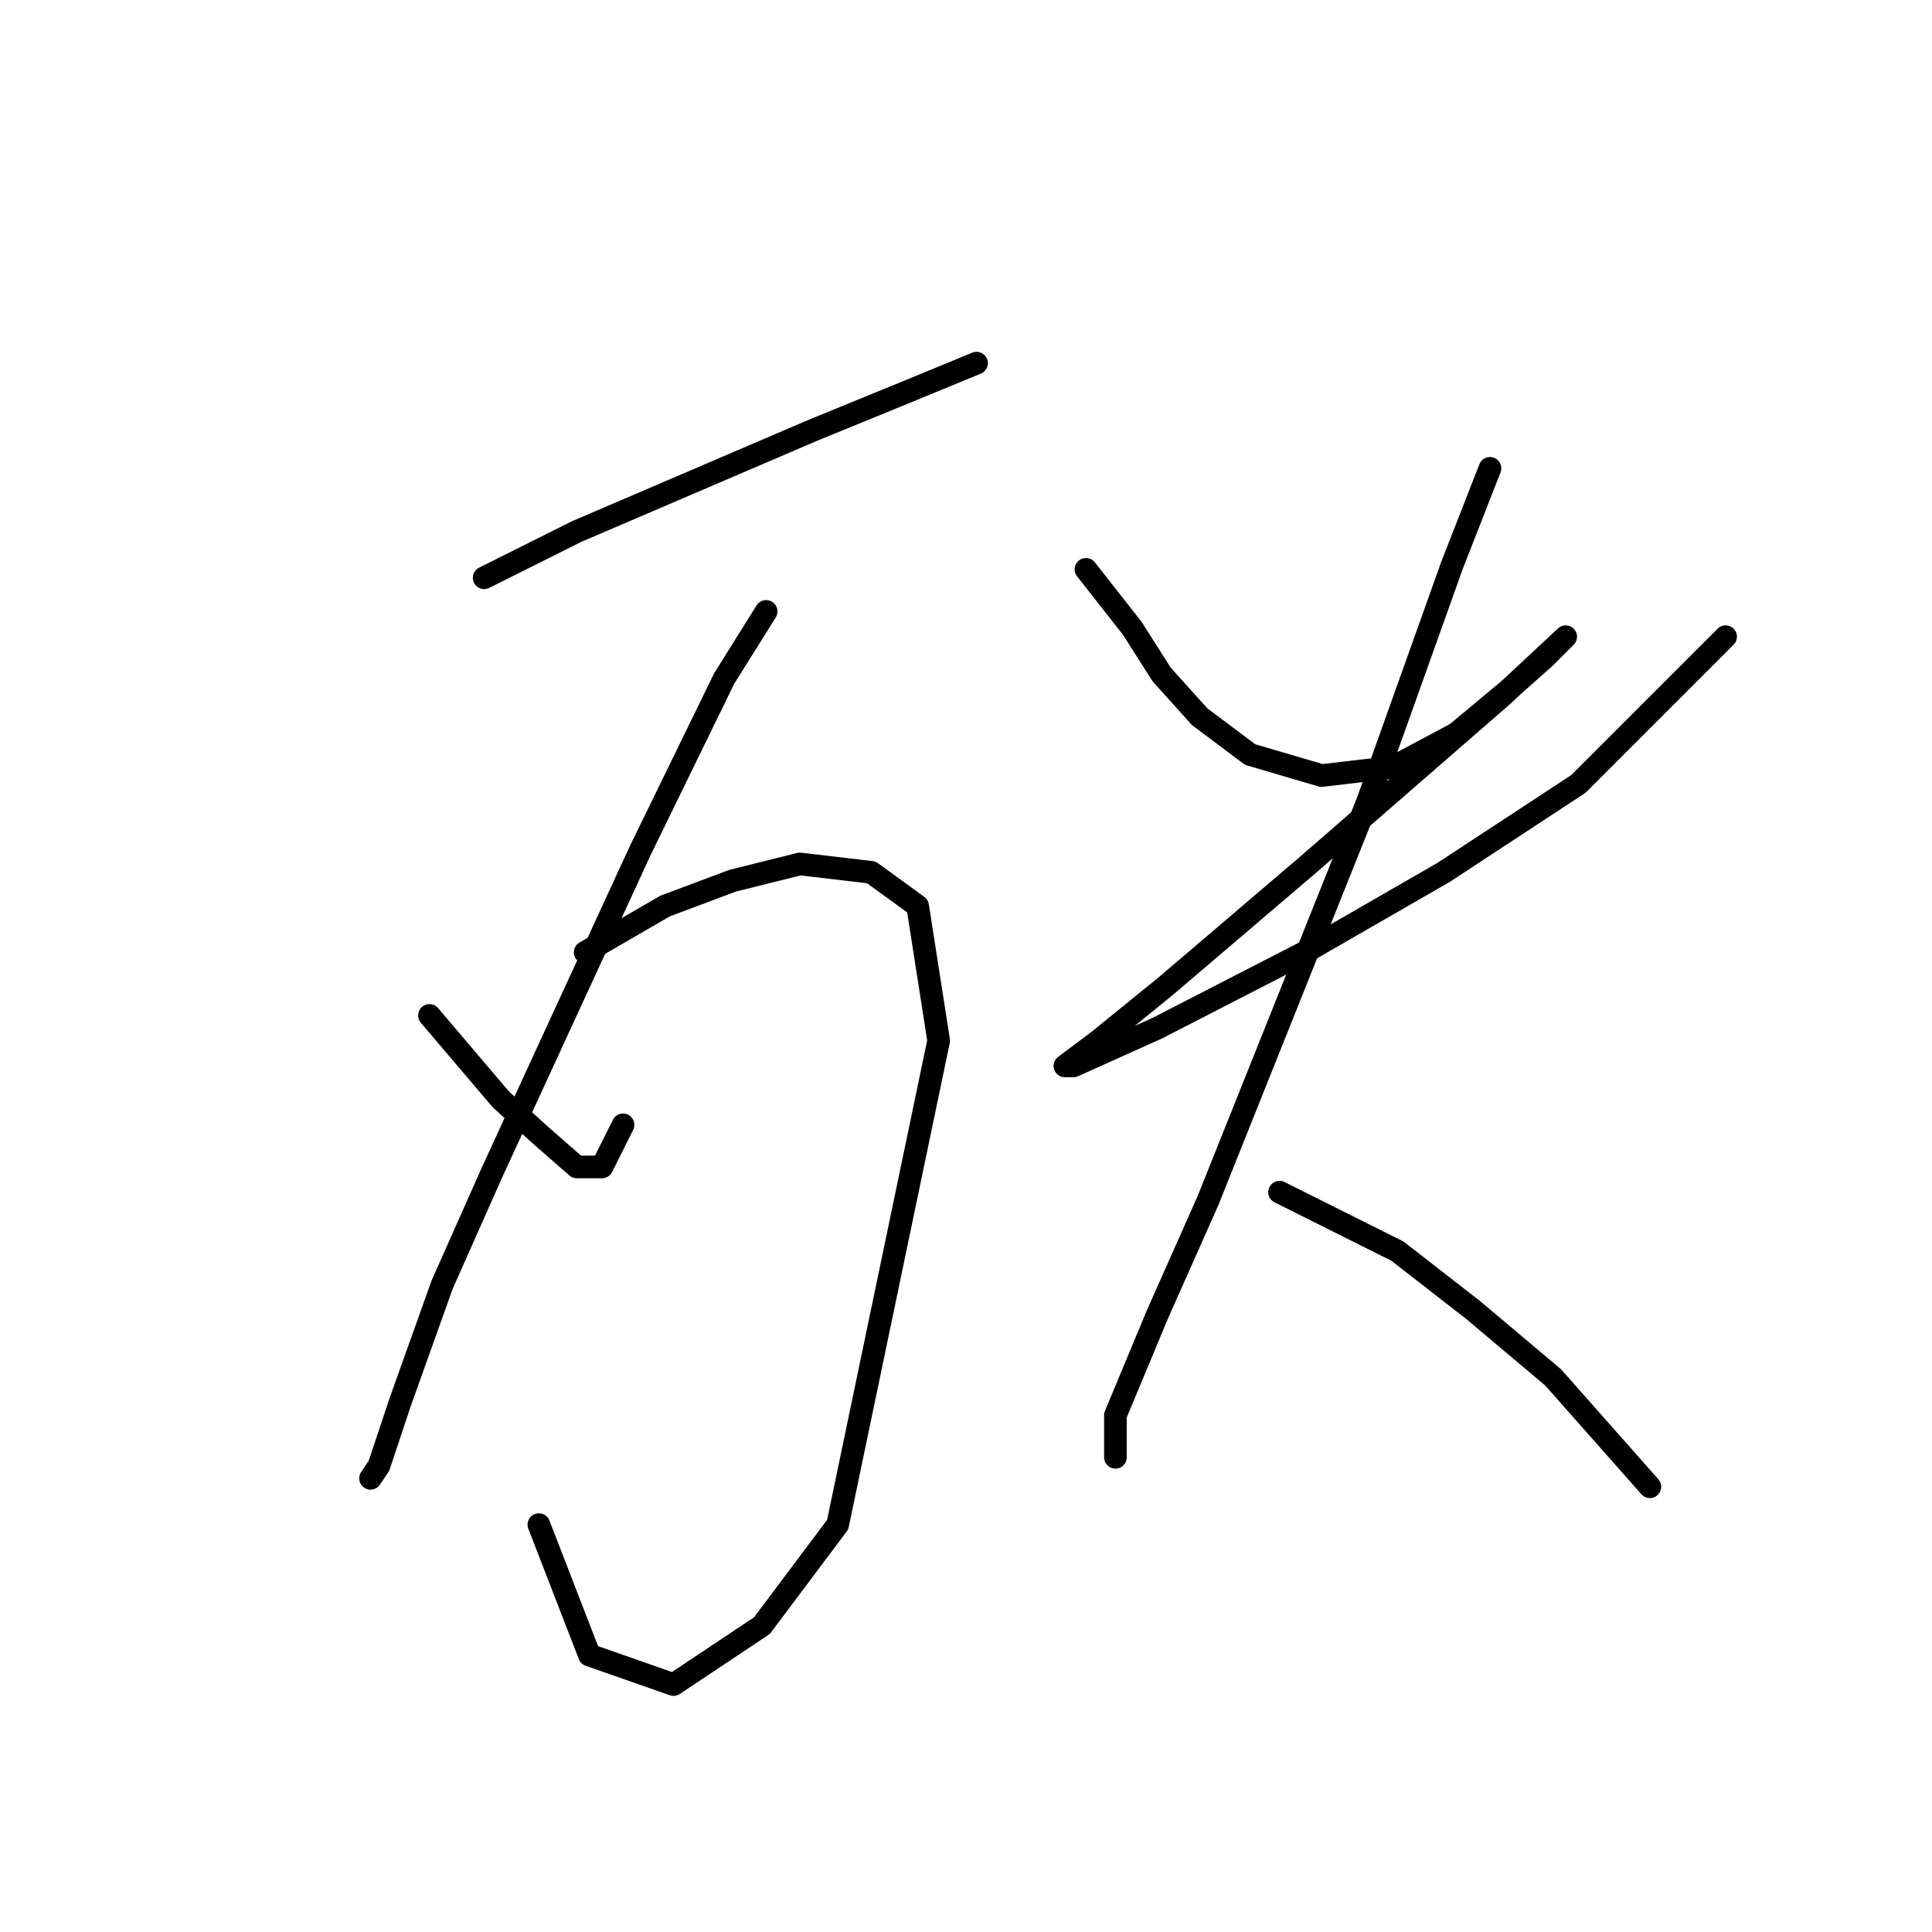<?xml version="1.0" standalone="no"?>
    <svg width="256" height="256" xmlns="http://www.w3.org/2000/svg" version="1.1">
    <polyline stroke="black" stroke-width="3" stroke-linecap="round" fill="transparent" stroke-linejoin="round" points="64.156 76.558 76.424 70.424 107.65 57.041 119.918 52.022 129.398 48.119 129.398 48.119 " />
        <polyline stroke="black" stroke-width="3" stroke-linecap="round" fill="transparent" stroke-linejoin="round" points="101.517 81.018 95.94 89.94 84.788 112.803 65.271 155.182 58.58 170.238 53.004 185.851 50.216 194.215 49.1 195.888 49.1 195.888 " />
        <polyline stroke="black" stroke-width="3" stroke-linecap="round" fill="transparent" stroke-linejoin="round" points="56.907 134.55 66.387 145.702 71.963 150.721 76.424 154.624 79.769 154.624 82.558 149.048 82.558 149.048 " />
        <polyline stroke="black" stroke-width="3" stroke-linecap="round" fill="transparent" stroke-linejoin="round" points="77.539 126.186 88.134 120.052 97.056 116.706 105.978 114.476 115.457 115.591 121.591 120.052 124.379 137.896 110.996 202.022 100.959 215.405 89.249 223.212 78.097 219.308 71.405 202.022 71.405 202.022 " />
        <polyline stroke="black" stroke-width="3" stroke-linecap="round" fill="transparent" stroke-linejoin="round" points="143.896 75.442 150.03 83.249 153.933 89.383 158.952 94.959 165.643 99.978 175.123 102.766 184.602 101.65 192.966 97.189 199.658 91.613 204.676 87.152 207.464 84.364 199.1 92.171 173.45 114.476 154.491 130.647 145.569 137.896 141.108 141.242 142.223 141.242 153.375 136.223 172.892 126.186 191.294 115.591 209.137 103.881 228.654 84.364 228.654 84.364 " />
        <polyline stroke="black" stroke-width="3" stroke-linecap="round" fill="transparent" stroke-linejoin="round" points="197.427 62.059 192.409 74.885 181.256 106.111 168.989 136.781 160.067 159.085 153.375 174.141 147.799 187.524 147.799 193.1 147.799 193.1 " />
        <polyline stroke="black" stroke-width="3" stroke-linecap="round" fill="transparent" stroke-linejoin="round" points="169.546 157.97 185.16 165.777 195.197 173.583 205.792 182.505 218.617 197.004 218.617 197.004 " />
        </svg>